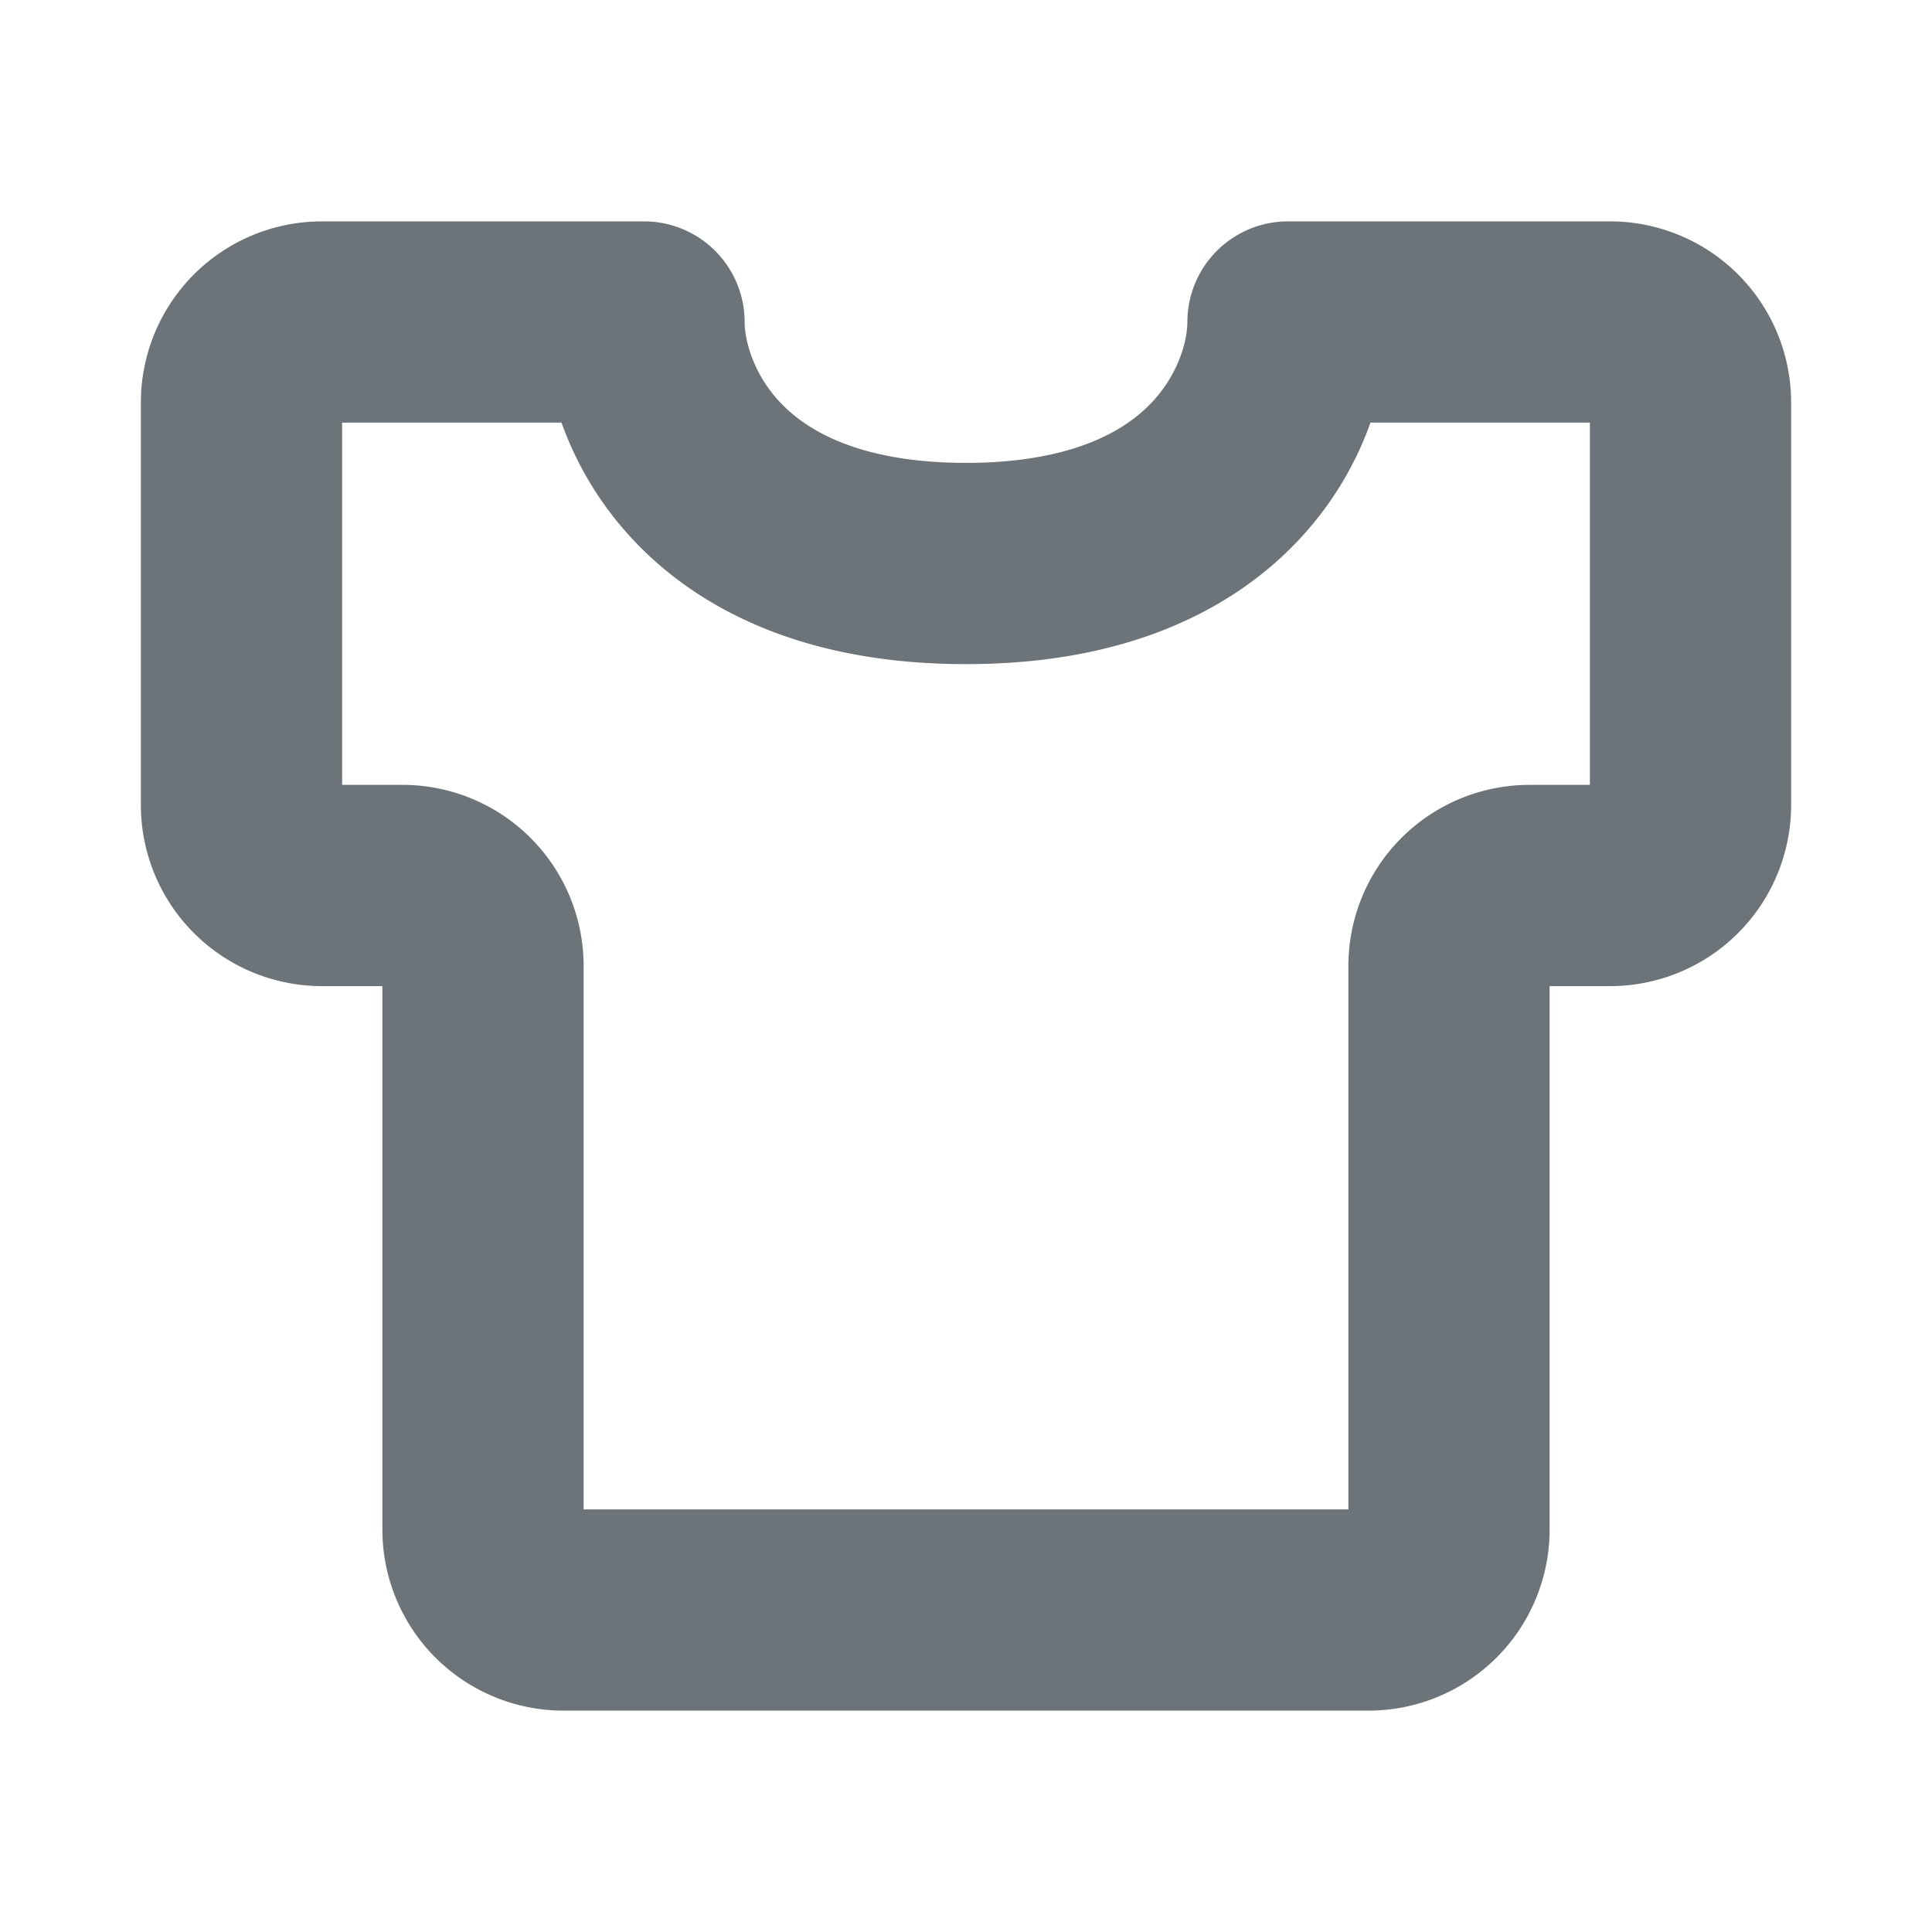 <svg xmlns="http://www.w3.org/2000/svg" width="24" height="24" viewBox="0 0 24 24"><path fill="none" stroke="#6c7379" stroke-linecap="round" stroke-linejoin="round" stroke-width="2.5" d="M3 10V5a1 1 0 0 1 1-1h4c0 1 .8 3 4 3s4-2 4-3h4a1 1 0 0 1 1 1v5a1 1 0 0 1-1 1h-1a1 1 0 0 0-1 1v7a1 1 0 0 1-1 1H7a1 1 0 0 1-1-1v-7a1 1 0 0 0-1-1H4a1 1 0 0 1-1-1"/></svg>